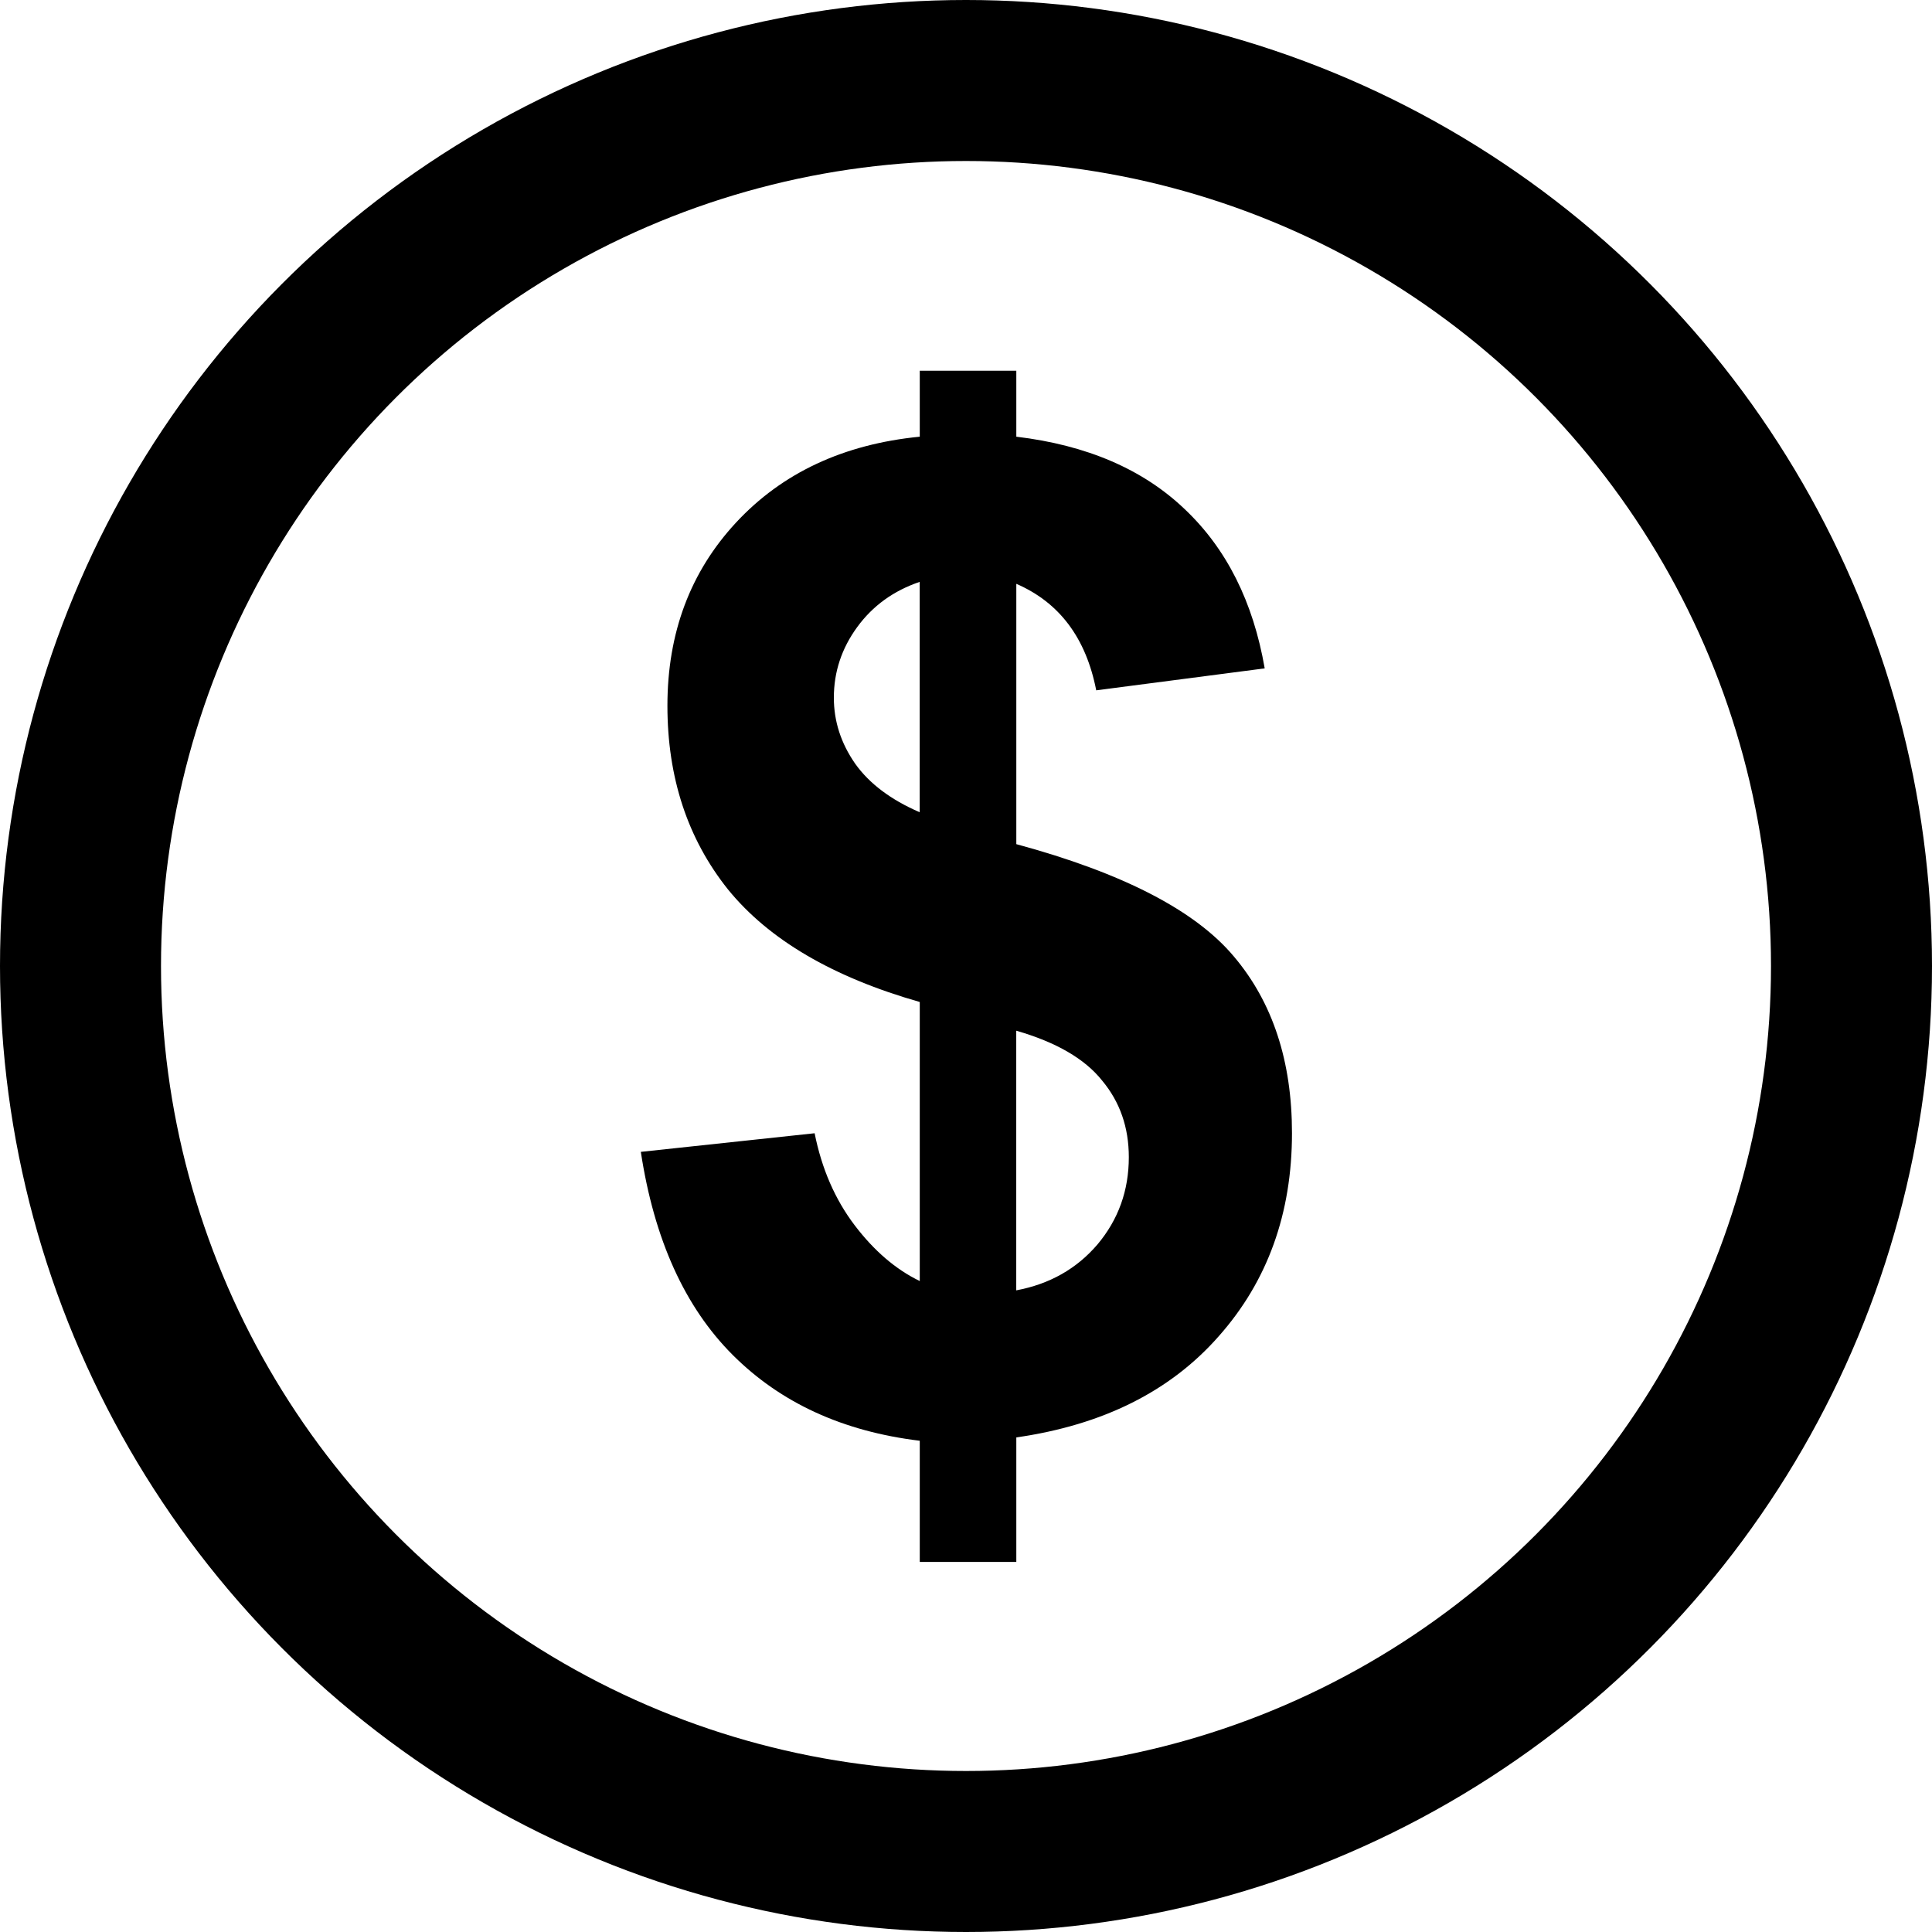<?xml version="1.0" encoding="UTF-8" standalone="no"?>
<svg
   xmlns:dc="http://purl.org/dc/elements/1.1/"
   xmlns:cc="http://creativecommons.org/ns#"
   xmlns:rdf="http://www.w3.org/1999/02/22-rdf-syntax-ns#"
   xmlns:svg="http://www.w3.org/2000/svg"
   xmlns="http://www.w3.org/2000/svg"
   version="1.1"
   id="svg4136"
   viewBox="0 0 24 24"
   height="24"
   width="24">
  <defs
     id="defs4145" />
  <g
     id="g4138"
     stroke-linejoin="round"
     stroke-linecap="round"
     stroke-width="2"
     fill="none"
     stroke="#000000"
     class="icon-stroke">
    <circle
       cx="12"
       cy="12"
       r="11"
       id="circle5184"
       class="icon-stroke" />
  </g>
  <g
     id="text5736"
     style="font-style:normal;font-weight:normal;font-size:14.024px;line-height:125%;font-family:sans-serif;letter-spacing:0px;word-spacing:0px;fill:#000000;fill-opacity:1;stroke:none;stroke-width:0.2;stroke-linecap:butt;stroke-linejoin:miter;stroke-miterlimit:4;stroke-dasharray:none;stroke-opacity:1"
     class="icon-fill">
    <g
       transform="matrix(0.847,0,0,0.847,1.841,1.841)"
       id="text4160"
       style="font-style:normal;font-weight:normal;font-size:20px;line-height:125%;font-family:sans-serif;letter-spacing:0px;word-spacing:0px;fill:#000000;fill-opacity:1;stroke:none;stroke-width:1px;stroke-linecap:butt;stroke-linejoin:miter;stroke-opacity:1">
      <path
         id="path4165"
         class="icon-fill"
         style="font-style:normal;font-variant:normal;font-weight:bold;font-stretch:normal;font-family:Arial;-inkscape-font-specification:'Arial Bold'"
         d="m 11.316,16.614 0,-4.092 Q 9.402,11.976 8.504,10.872 7.615,9.759 7.615,8.177 q 0,-1.602 1.006,-2.686 1.016,-1.094 2.695,-1.26 l 0,-0.967 1.416,0 0,0.967 q 1.553,0.186 2.471,1.064 0.918,0.869 1.172,2.334 l -2.471,0.322 q -0.225,-1.152 -1.172,-1.562 l 0,3.818 q 2.344,0.635 3.193,1.65 0.85,1.006 0.85,2.588 0,1.768 -1.074,2.979 -1.064,1.211 -2.969,1.484 l 0,1.826 -1.416,0 0,-1.777 Q 9.627,18.753 8.572,17.698 7.518,16.644 7.225,14.72 l 2.549,-0.273 q 0.156,0.781 0.586,1.348 0.43,0.566 0.957,0.82 z m 0,-10.254 q -0.576,0.195 -0.918,0.664 -0.342,0.469 -0.342,1.035 0,0.518 0.312,0.967 0.312,0.439 0.947,0.713 l 0,-3.379 z m 1.416,10.391 q 0.732,-0.137 1.191,-0.674 0.459,-0.547 0.459,-1.279 0,-0.654 -0.391,-1.123 -0.381,-0.479 -1.26,-0.732 l 0,3.809 z" />
    </g>
  </g>
</svg>
